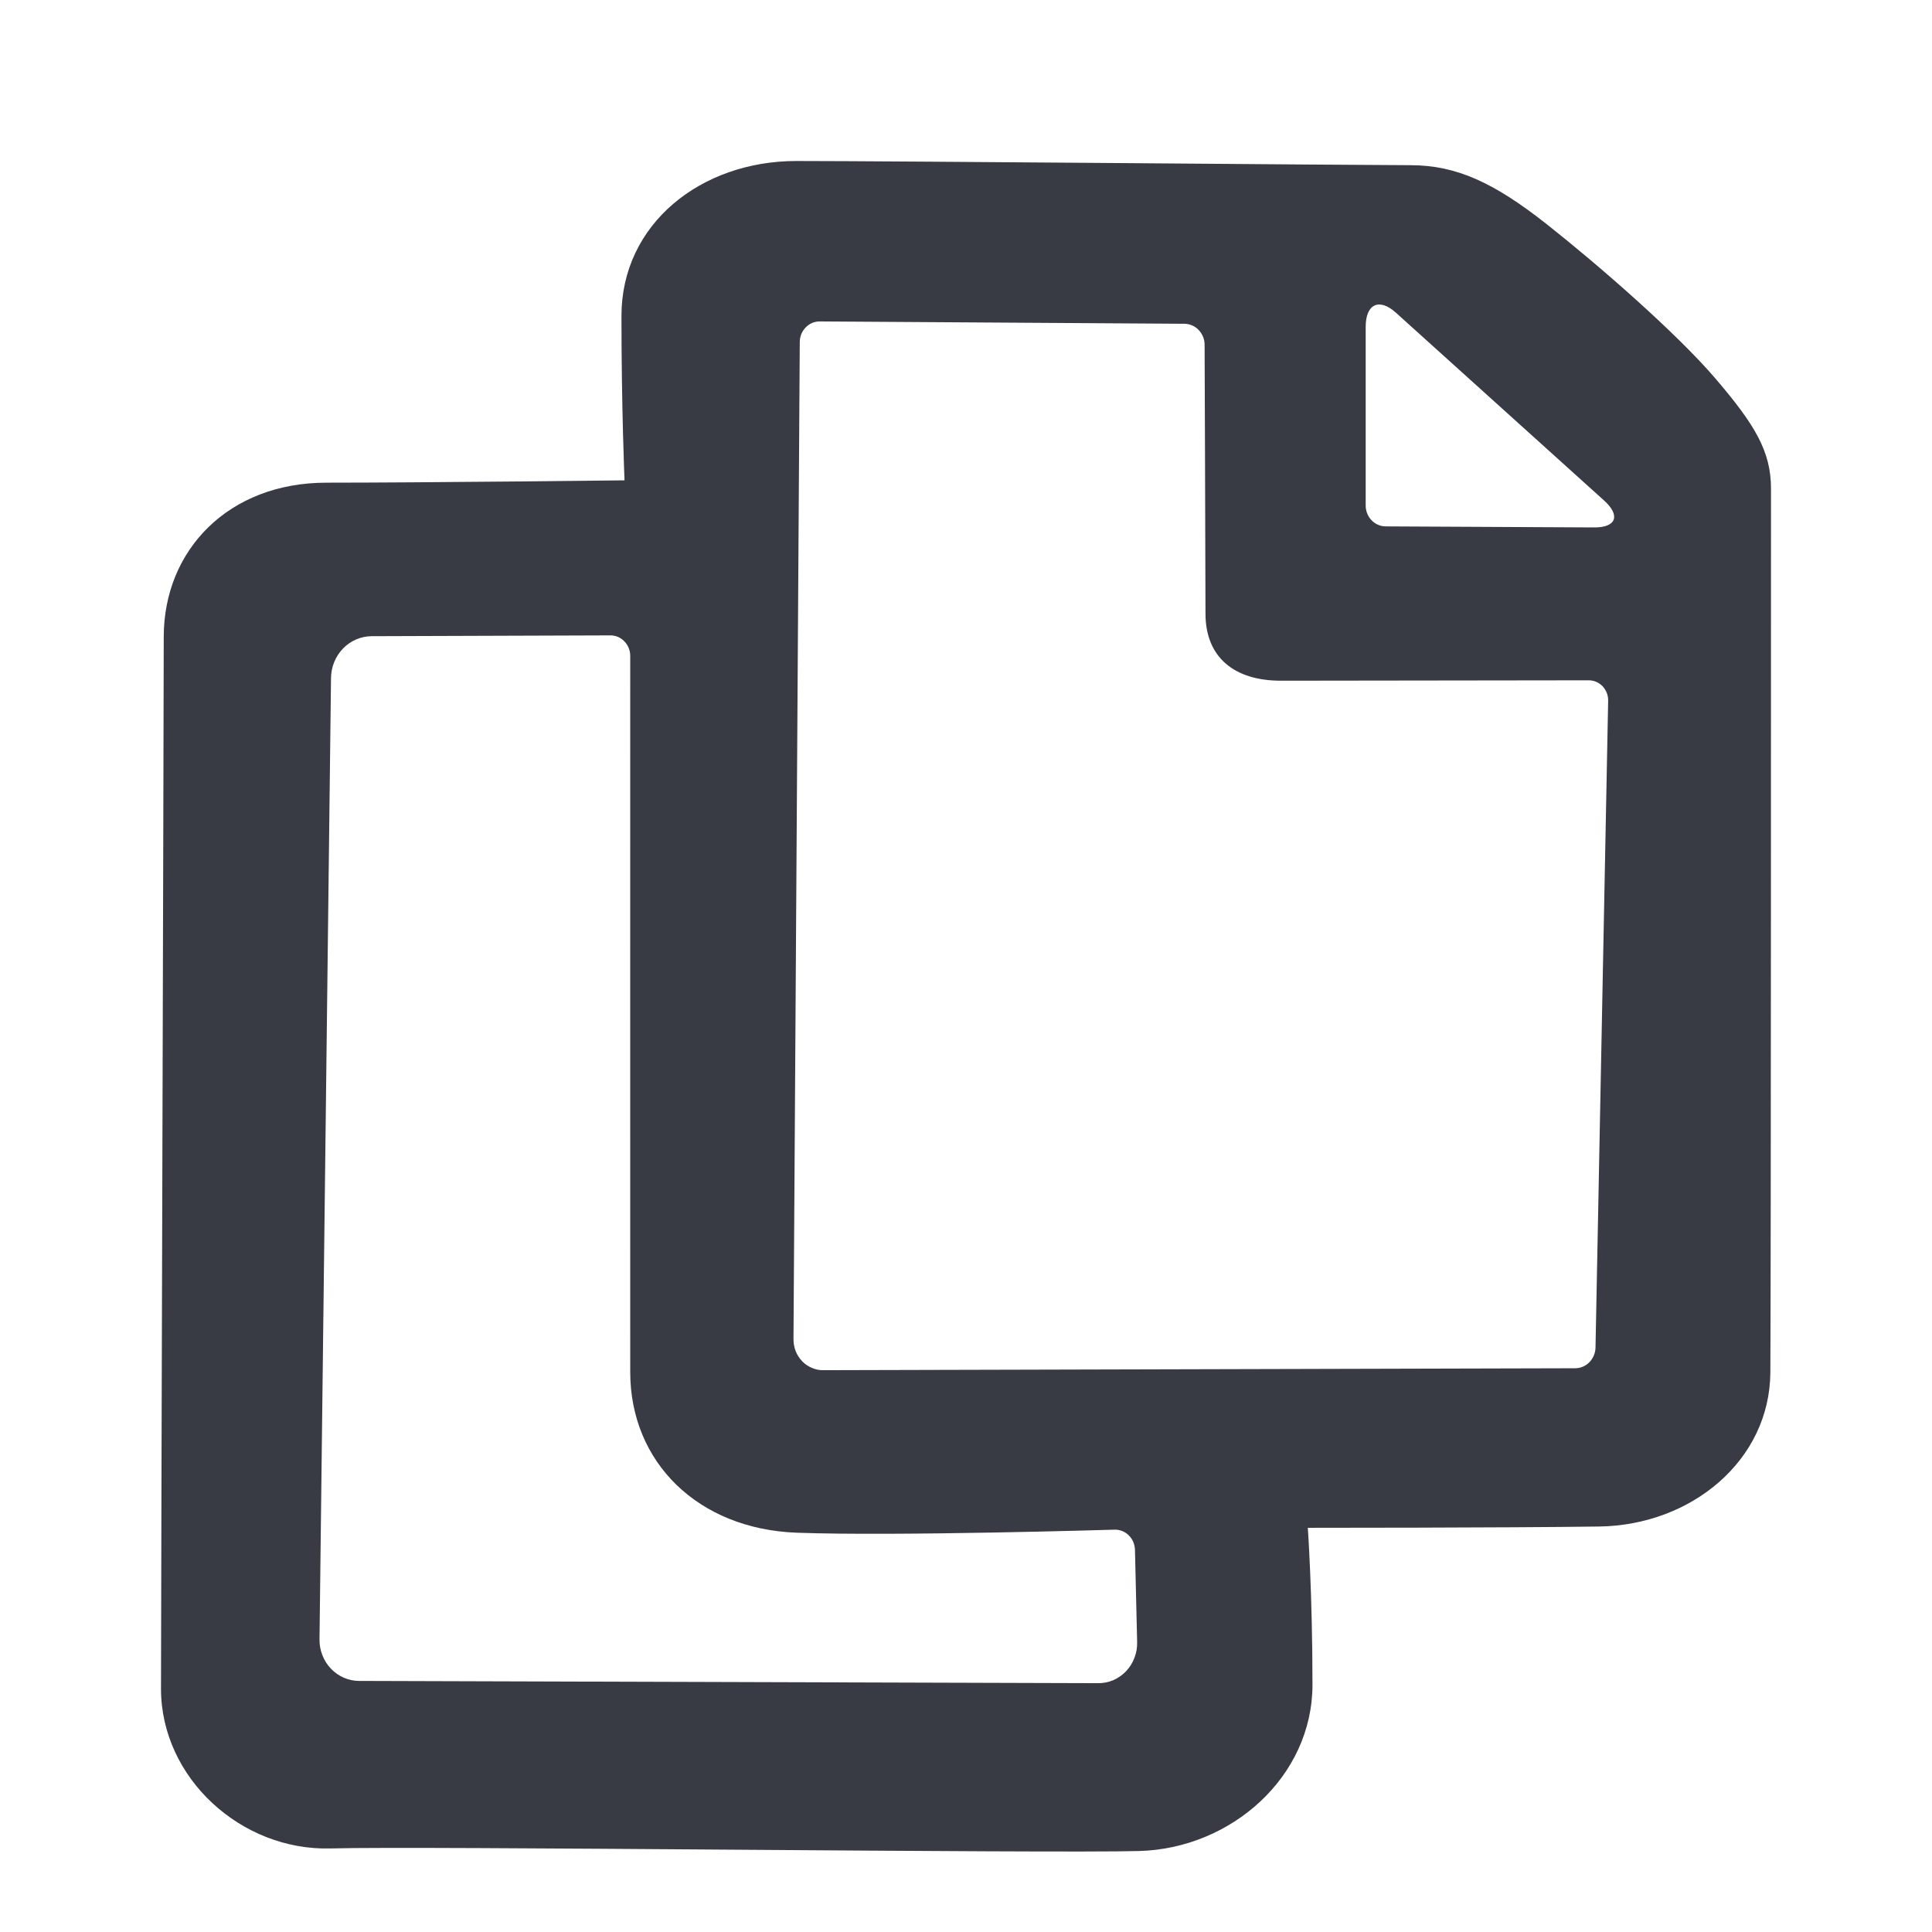 <svg width="24" height="24" viewBox="0 0 24 24" fill="none" xmlns="http://www.w3.org/2000/svg">
<path fill-rule="evenodd" clip-rule="evenodd" d="M2.034 7.912C2.034 6.832 2.84 5.996 4.054 5.996C5.268 5.996 7.758 5.967 7.758 5.967C7.758 5.967 7.72 5.068 7.72 3.925C7.72 2.781 8.708 2 9.892 2C11.077 2 16.945 2.052 17.521 2.052C18.096 2.052 18.563 2.273 19.209 2.781C19.854 3.29 20.83 4.14 21.313 4.706C21.796 5.272 22 5.603 22 6.07C22 6.537 22 15.957 21.992 17.049C21.985 18.14 21.014 18.947 19.865 18.963C18.715 18.979 16.246 18.979 16.246 18.979C16.246 18.979 16.304 19.786 16.304 20.928C16.304 22.07 15.297 22.962 14.153 22.994C13.01 23.025 5.218 22.93 4.108 22.962C2.998 22.994 2 22.088 2 20.978C2 19.868 2.034 8.991 2.034 7.912V7.912ZM4.112 8.42L3.969 20.365C3.968 20.432 3.98 20.499 4.005 20.562C4.029 20.624 4.065 20.681 4.111 20.729C4.157 20.777 4.211 20.815 4.271 20.841C4.331 20.867 4.396 20.881 4.461 20.881L13.64 20.909C13.705 20.91 13.769 20.897 13.829 20.872C13.889 20.846 13.943 20.808 13.988 20.761C14.034 20.713 14.069 20.656 14.093 20.593C14.117 20.531 14.128 20.464 14.126 20.397L14.099 19.253C14.098 19.22 14.091 19.186 14.078 19.155C14.065 19.124 14.046 19.096 14.022 19.073C13.999 19.049 13.971 19.031 13.94 19.019C13.91 19.007 13.877 19.001 13.845 19.002C13.845 19.002 11.129 19.085 9.899 19.04C8.67 18.995 7.829 18.164 7.829 17.044C7.828 15.924 7.829 8.149 7.829 8.149C7.829 8.115 7.823 8.082 7.81 8.05C7.798 8.019 7.779 7.991 7.756 7.967C7.733 7.943 7.705 7.924 7.675 7.911C7.645 7.899 7.612 7.892 7.58 7.893L4.615 7.903C4.483 7.904 4.356 7.959 4.262 8.055C4.168 8.152 4.114 8.283 4.112 8.42V8.42ZM17.34 3.884C17.133 3.697 16.965 3.776 16.965 4.06V6.28C16.965 6.422 17.076 6.538 17.213 6.539L19.805 6.552C20.079 6.553 20.133 6.403 19.926 6.217L17.34 3.884V3.884ZM10.186 3.993C10.153 3.992 10.12 3.999 10.09 4.011C10.06 4.024 10.032 4.043 10.009 4.067C9.986 4.09 9.967 4.119 9.954 4.15C9.942 4.181 9.935 4.215 9.935 4.248L9.857 16.636C9.857 16.686 9.866 16.737 9.884 16.784C9.902 16.83 9.93 16.873 9.964 16.909C9.998 16.945 10.039 16.973 10.085 16.992C10.13 17.012 10.178 17.022 10.227 17.021L19.566 16.997C19.633 16.997 19.697 16.97 19.744 16.922C19.791 16.873 19.819 16.808 19.82 16.739L19.977 8.709C19.978 8.675 19.973 8.641 19.961 8.61C19.949 8.579 19.931 8.55 19.909 8.526C19.886 8.502 19.859 8.483 19.829 8.47C19.799 8.457 19.767 8.451 19.734 8.451C19.734 8.451 16.484 8.456 15.911 8.456C15.338 8.456 14.975 8.17 14.975 7.622C14.975 7.074 14.964 4.282 14.964 4.282C14.964 4.213 14.937 4.148 14.89 4.099C14.844 4.05 14.78 4.023 14.714 4.022L10.185 3.993H10.186Z" fill="#383A44"/>
</svg>
